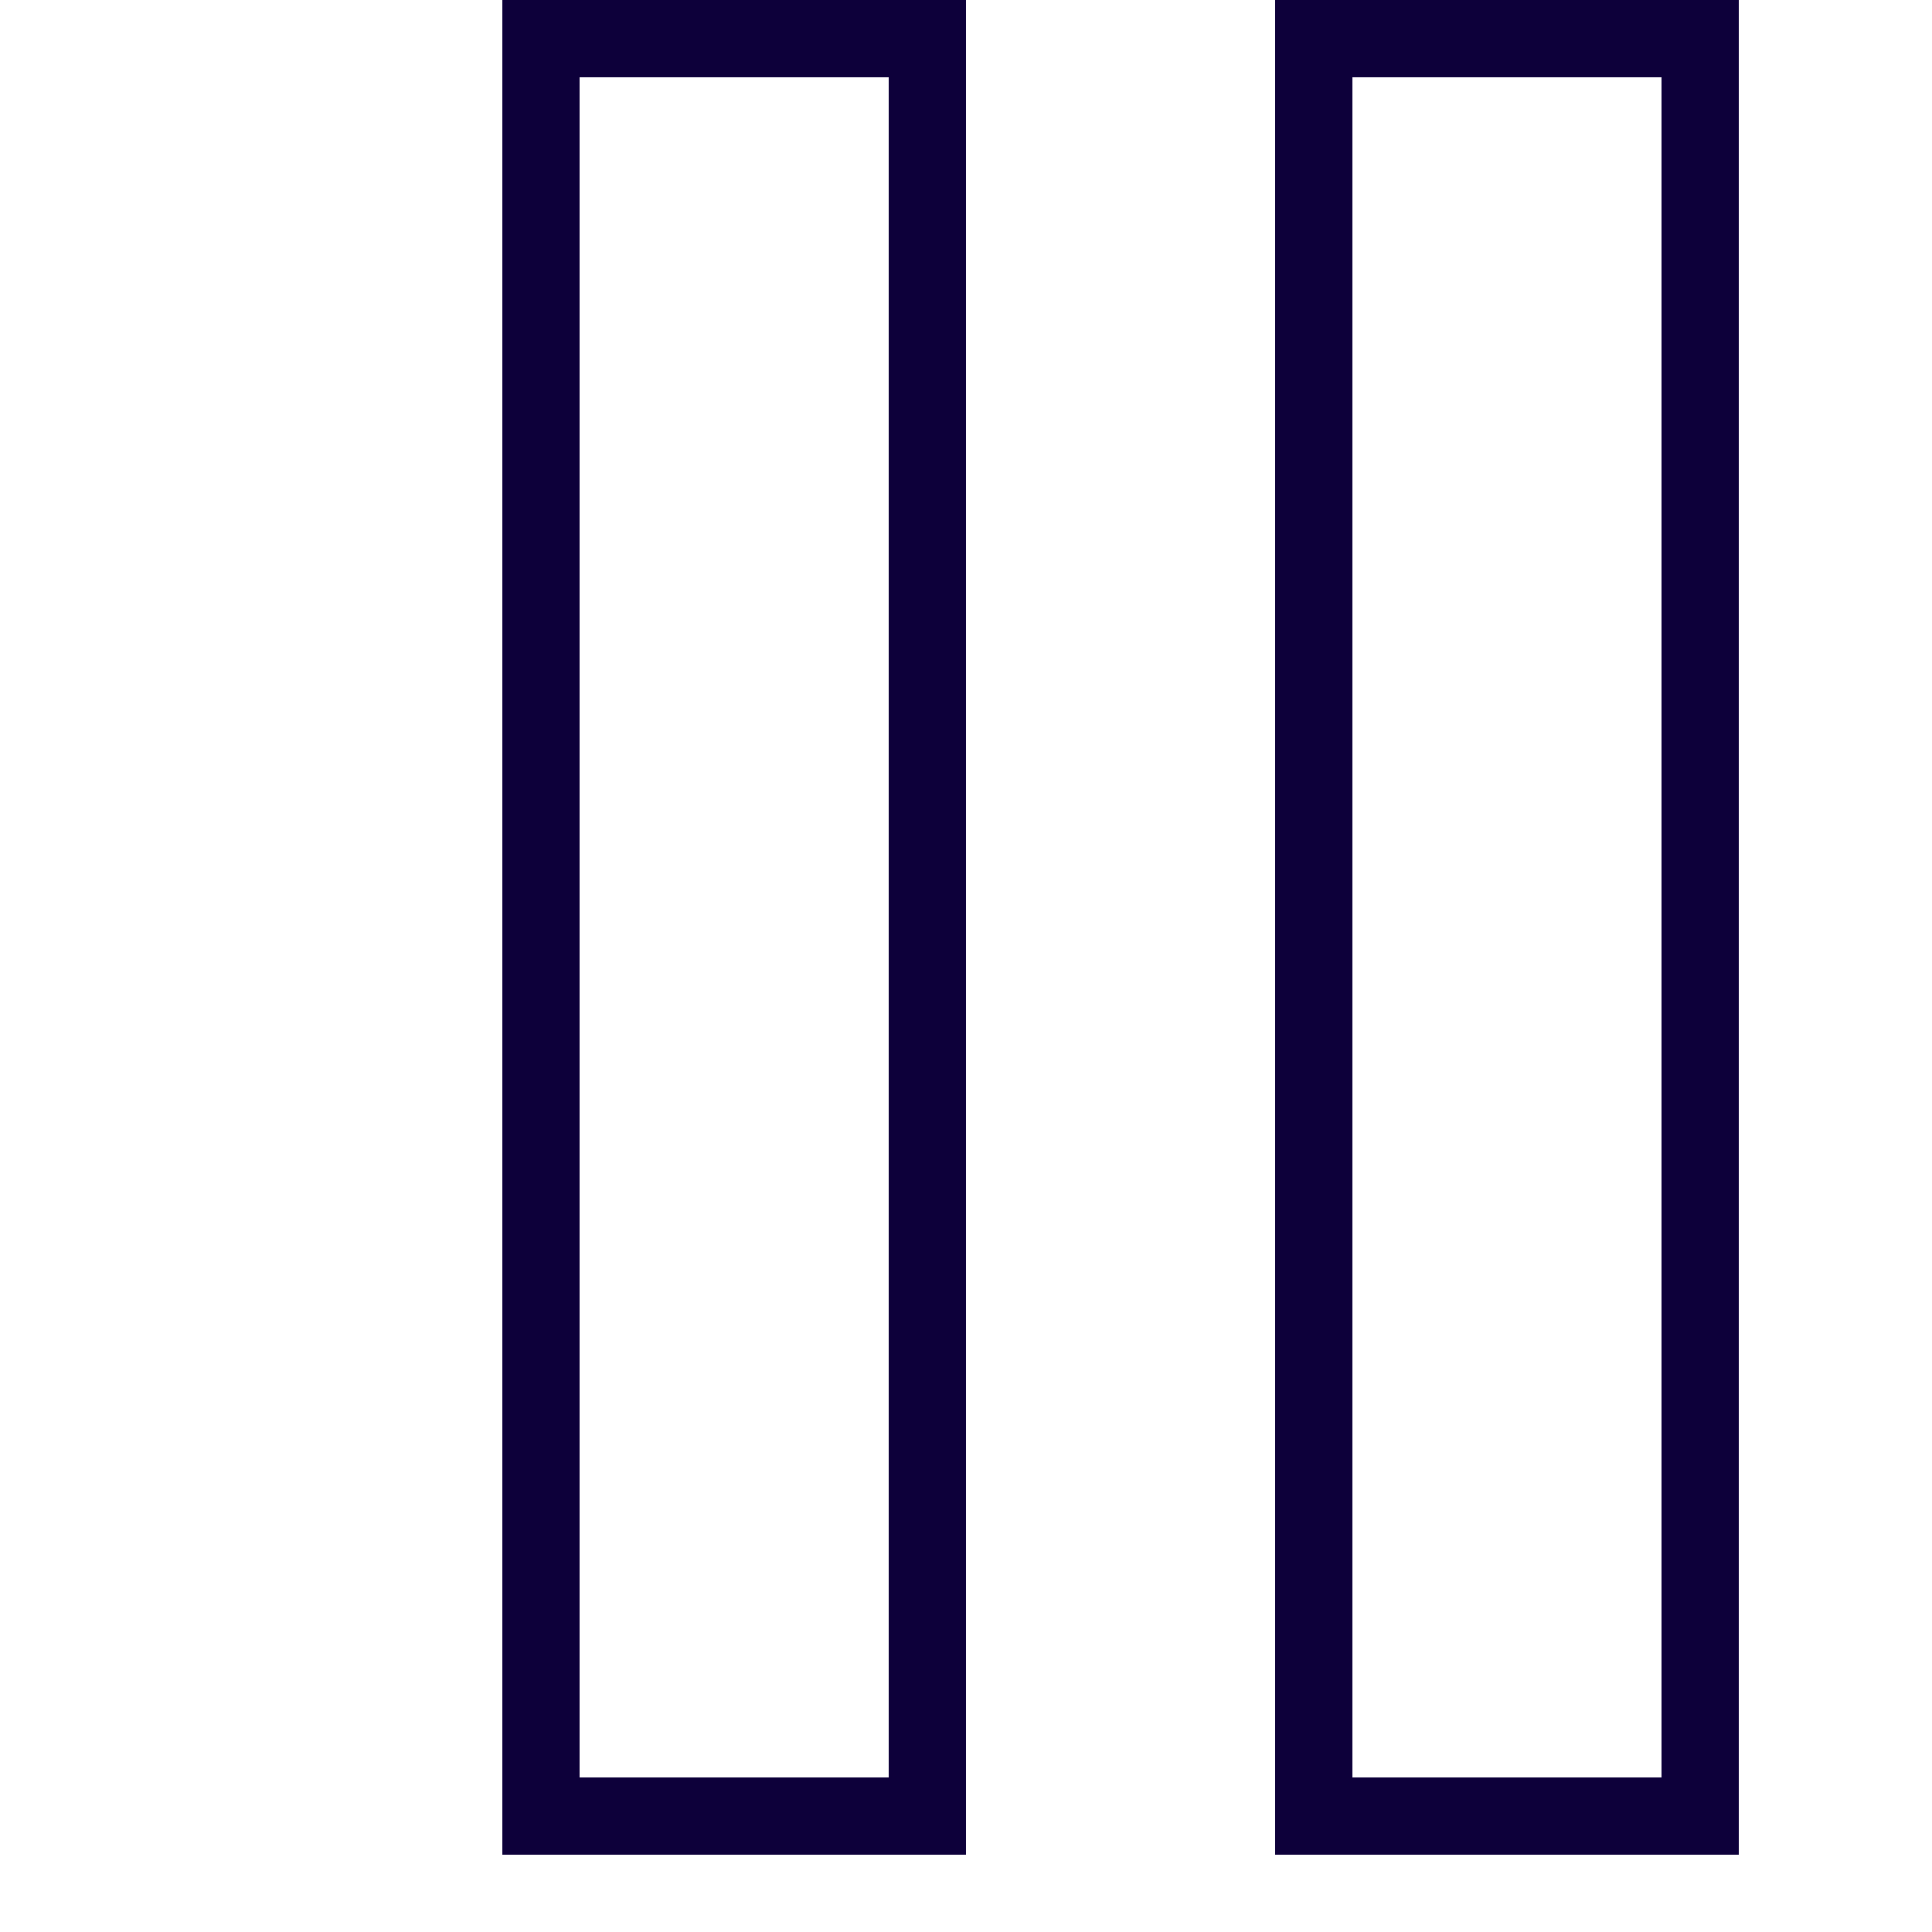 <svg width="20" height="20" viewBox="0 0 20 25" xmlns="http://www.w3.org/2000/svg" fill="evenodd" clip-rule="evenodd">
  <path d="M10 24h-6v-24h6v24zm10 0h-6v-24h6v24zm-11-23h-4v22h4v-22zm10 0h-4v22h4v-22z" fill="#0D003A"/>
</svg>